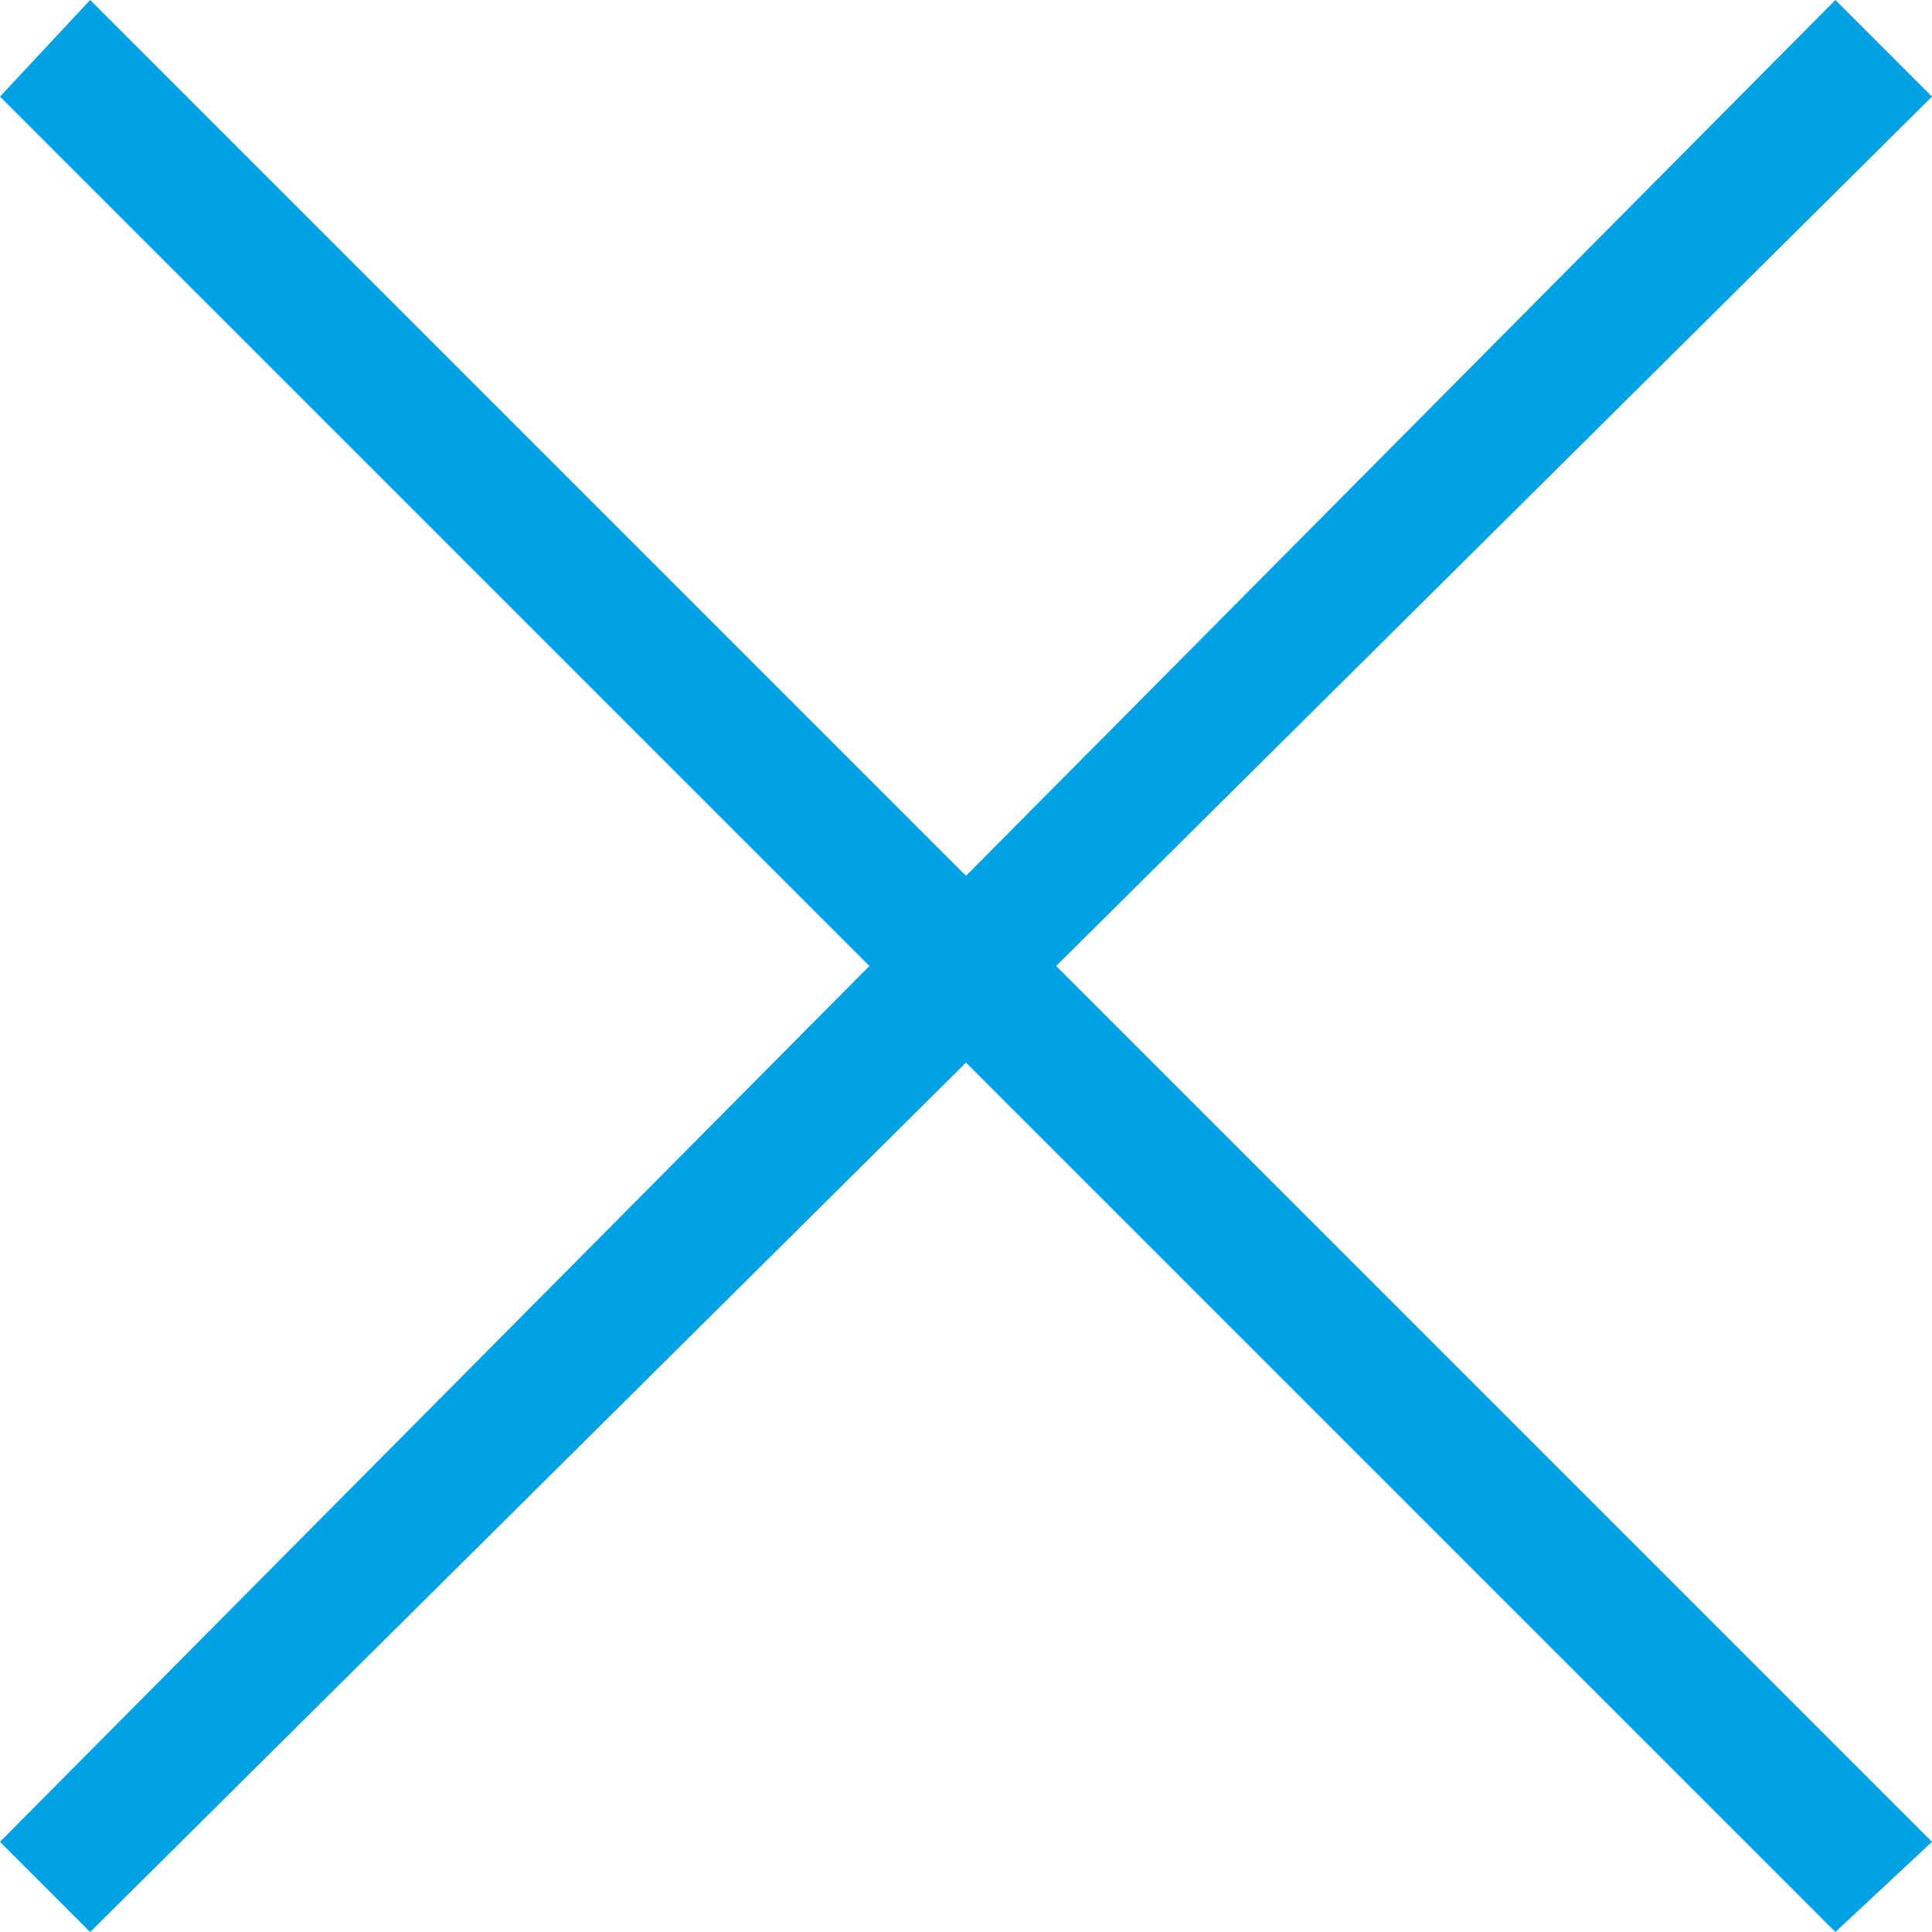<?xml version="1.0" encoding="utf-8"?>
<!-- Generator: Adobe Illustrator 17.1.0, SVG Export Plug-In . SVG Version: 6.00 Build 0)  -->
<!DOCTYPE svg PUBLIC "-//W3C//DTD SVG 1.1//EN" "http://www.w3.org/Graphics/SVG/1.1/DTD/svg11.dtd">
<svg version="1.1" id="Layer_3" xmlns="http://www.w3.org/2000/svg" xmlns:xlink="http://www.w3.org/1999/xlink" x="0px" y="0px"
	 viewBox="401.6 367.9 30 30" enable-background="new 401.6 367.9 30 30" xml:space="preserve">
<polygon fill-rule="evenodd" clip-rule="evenodd" fill="#00A1E5" points="431.6,369.4 430.1,367.9 416.6,381.5 403,367.9 
	401.6,369.4 415.1,382.9 401.6,396.5 403,397.9 416.6,384.4 430.1,397.9 431.6,396.5 418,382.9 "/>
</svg>
